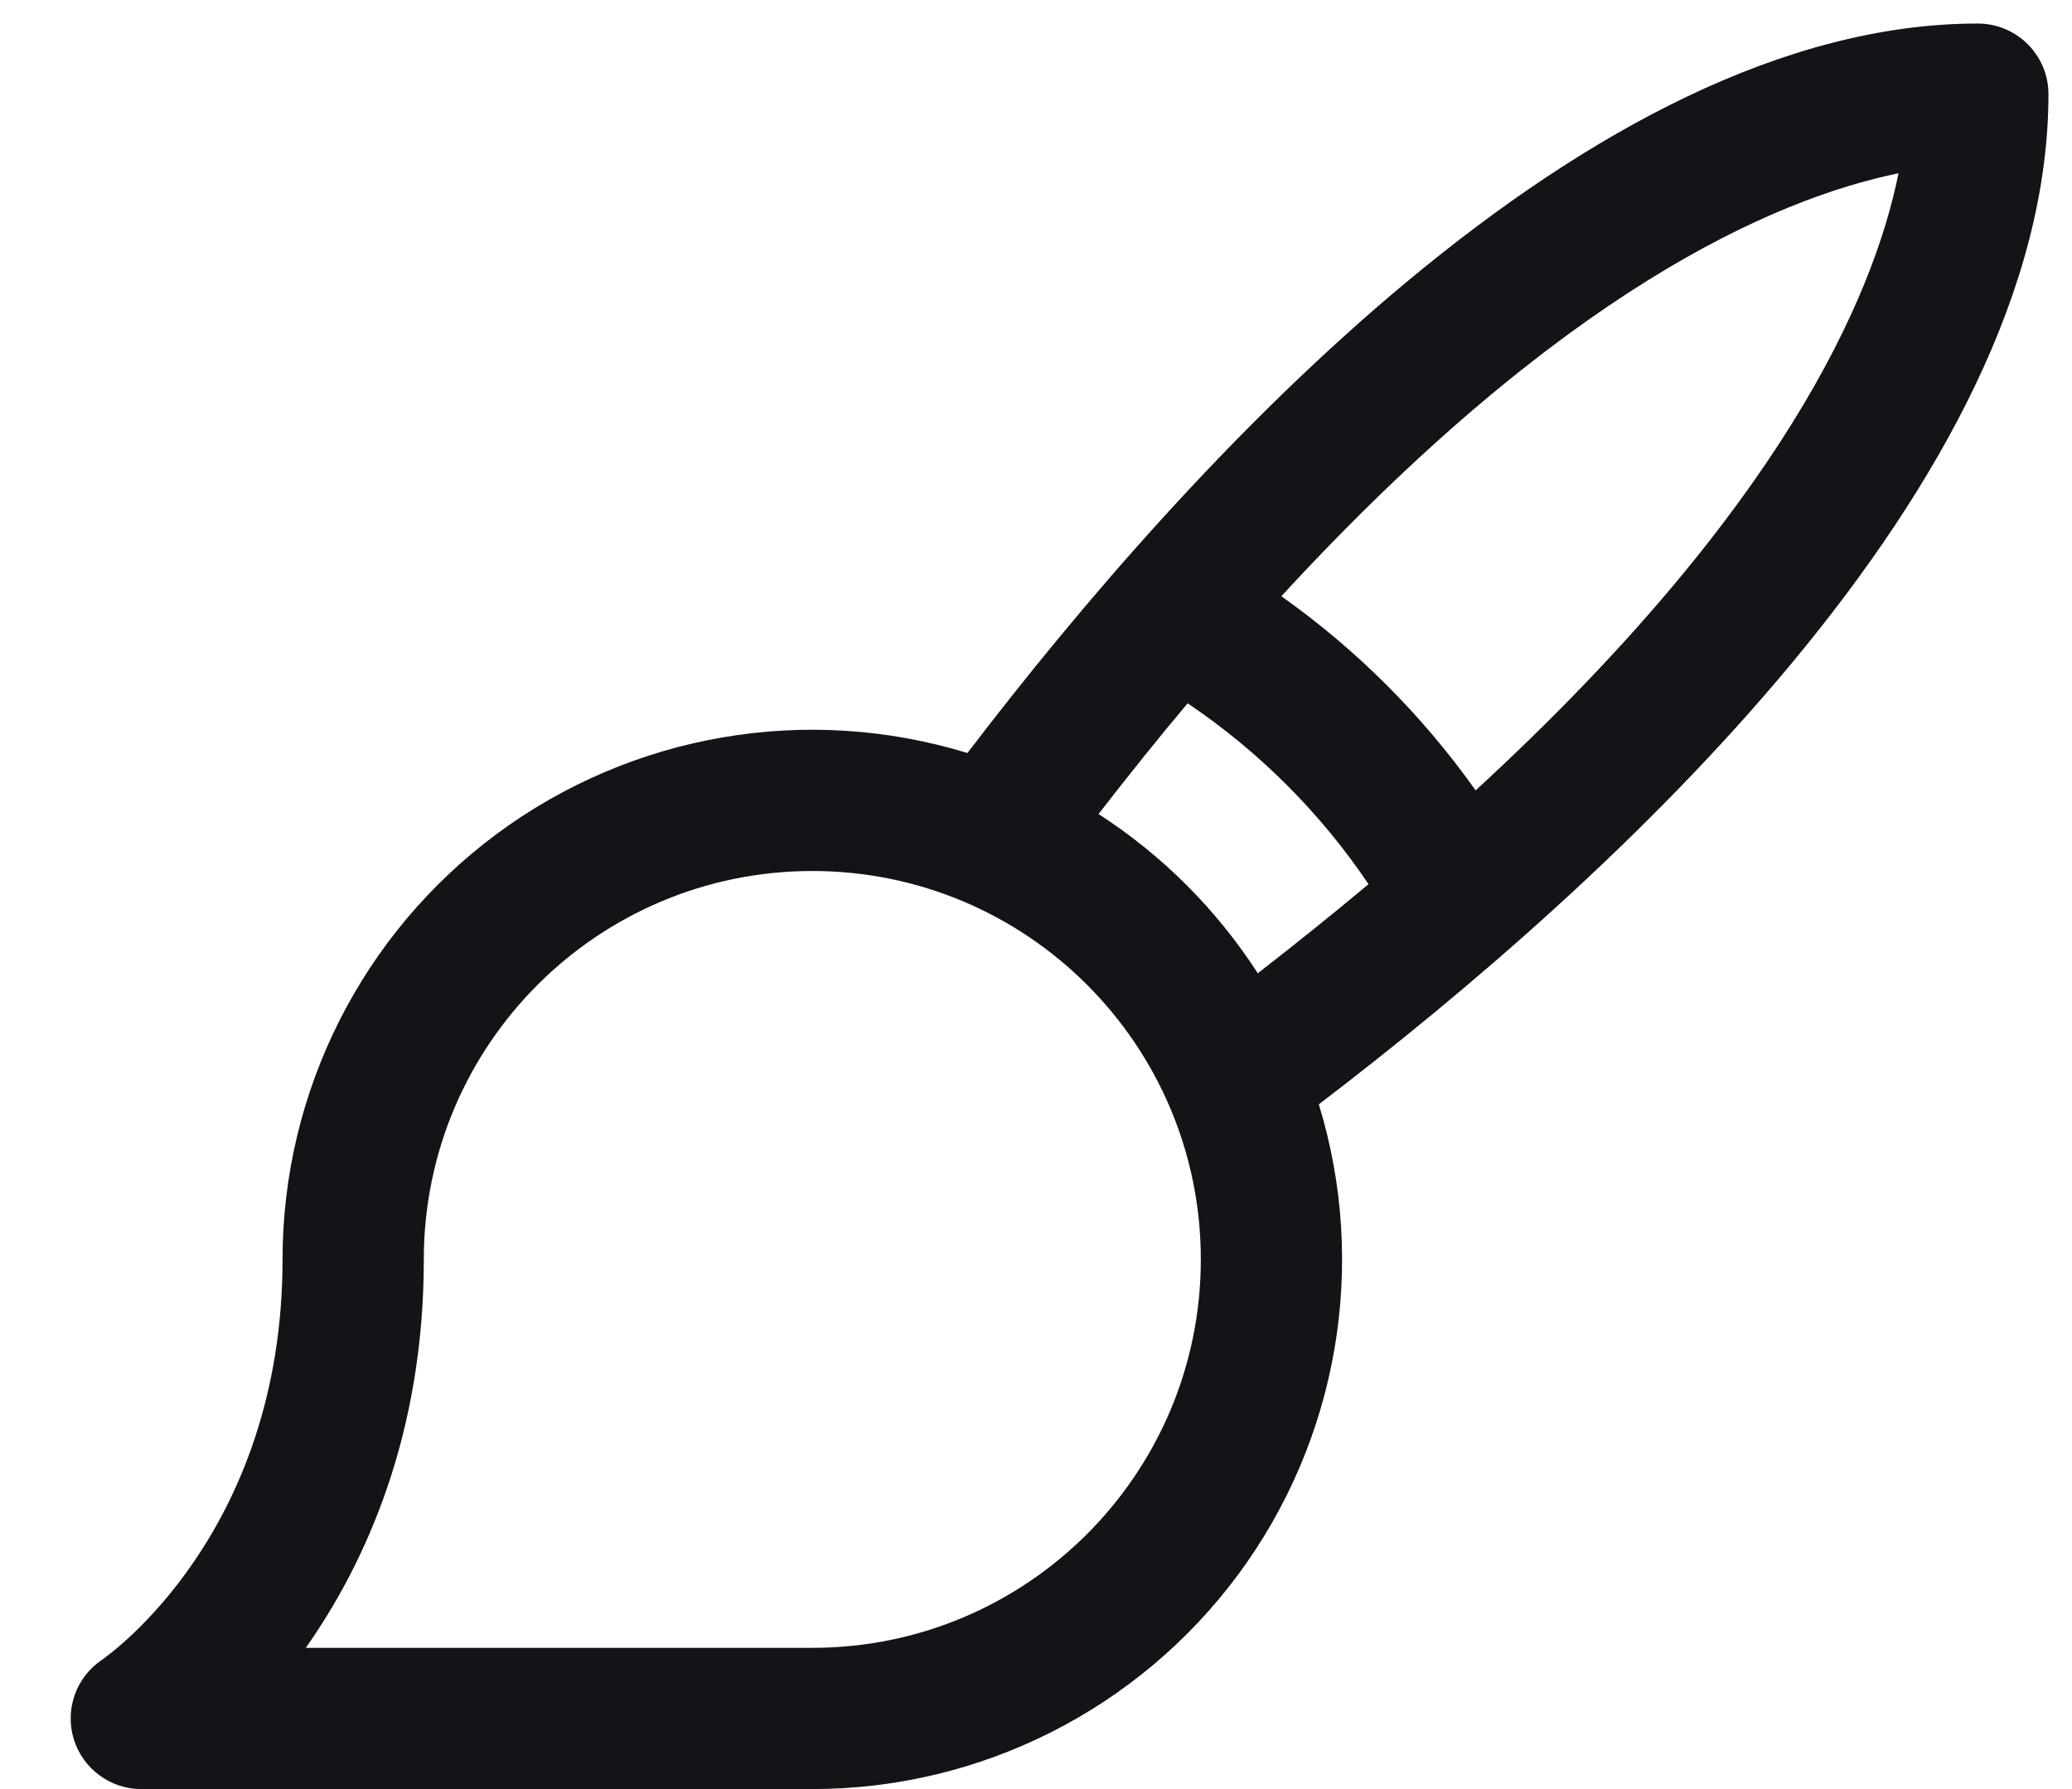 <svg width="22" height="19" viewBox="0 0 22 19" fill="none" xmlns="http://www.w3.org/2000/svg">
<path fill-rule="evenodd" clip-rule="evenodd" d="M21.75 1C21.75 0.586 21.414 0.25 21 0.25C16.867 0.25 12.627 4.91 10.272 7.997C8.567 7.474 6.714 7.792 5.28 8.852C3.846 9.913 3 11.591 3 13.375C3 16.27 1.168 17.568 1.081 17.628C0.808 17.813 0.687 18.154 0.783 18.469C0.88 18.784 1.17 19 1.5 19H8.625C10.409 19 12.087 18.154 13.148 16.72C14.208 15.286 14.526 13.433 14.003 11.728C17.091 9.373 21.75 5.133 21.75 1V1ZM8.625 17.5H3.247C3.879 16.601 4.5 15.242 4.5 13.375C4.5 11.097 6.347 9.25 8.625 9.25C10.903 9.25 12.75 11.097 12.75 13.375C12.75 15.653 10.903 17.5 8.625 17.5V17.5ZM11.664 8.645C11.986 8.229 12.301 7.837 12.61 7.469C13.368 7.98 14.02 8.632 14.531 9.39C14.162 9.698 13.77 10.014 13.355 10.336C12.918 9.659 12.341 9.082 11.664 8.645V8.645ZM15.668 8.394C15.101 7.595 14.404 6.898 13.605 6.332C16.584 3.094 18.832 2.113 20.158 1.84C19.891 3.167 18.905 5.415 15.668 8.394V8.394Z" fill="#121417"/>
</svg>
